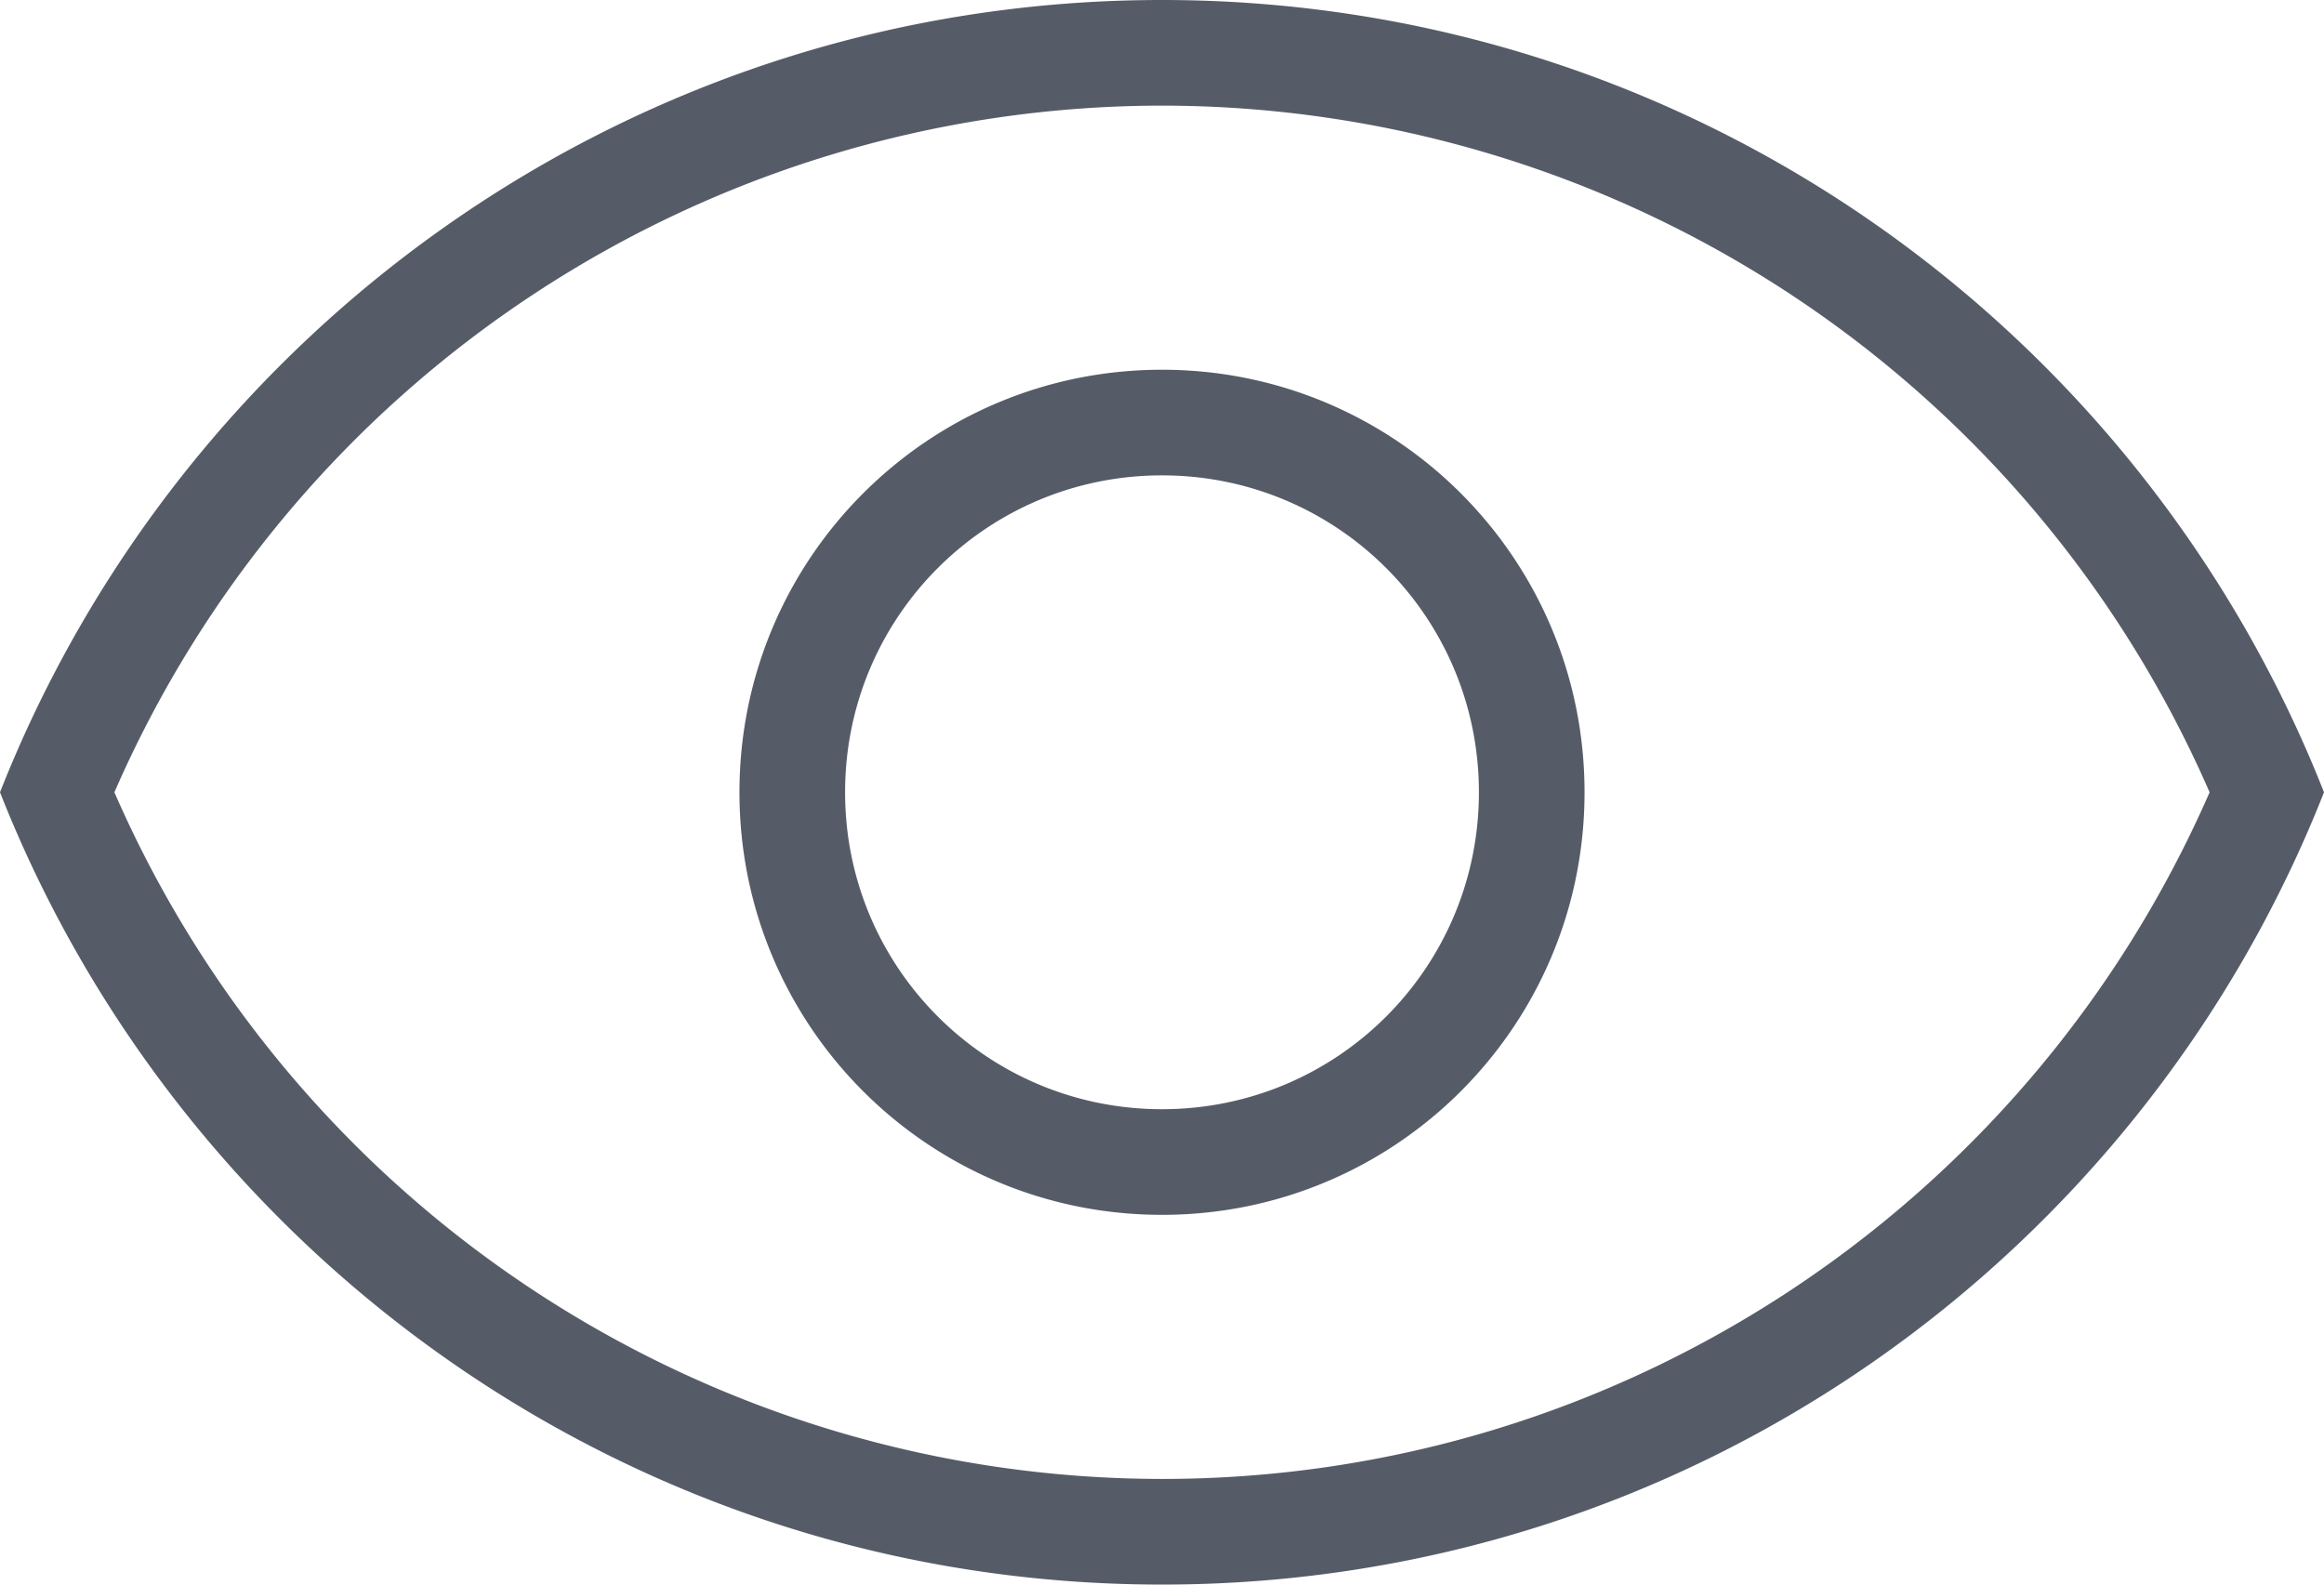 <svg width="22" height="15" xmlns="http://www.w3.org/2000/svg">
  <path d="M11 14c4.348 0 8.211-2.594 9.917-6.5A10.824 10.824 0 0 0 11 1a10.824 10.824 0 0 0-9.917 6.5A10.824 10.824 0 0 0 11 14zm0-14c5 0 9.27 3.11 11 7.5-1.73 4.39-6 7.5-11 7.5S1.73 11.89 0 7.5C1.73 3.11 6 0 11 0zm0 4.5c1.66 0 3 1.34 3 3s-1.34 3-3 3-3-1.34-3-3 1.34-3 3-3zm0-1c-2.212 0-4 1.788-4 4 0 2.212 1.788 4 4 4 2.212 0 4-1.788 4-4 0-2.212-1.788-4-4-4z" fill="#565C67" fill-rule="nonzero"/>
</svg>
